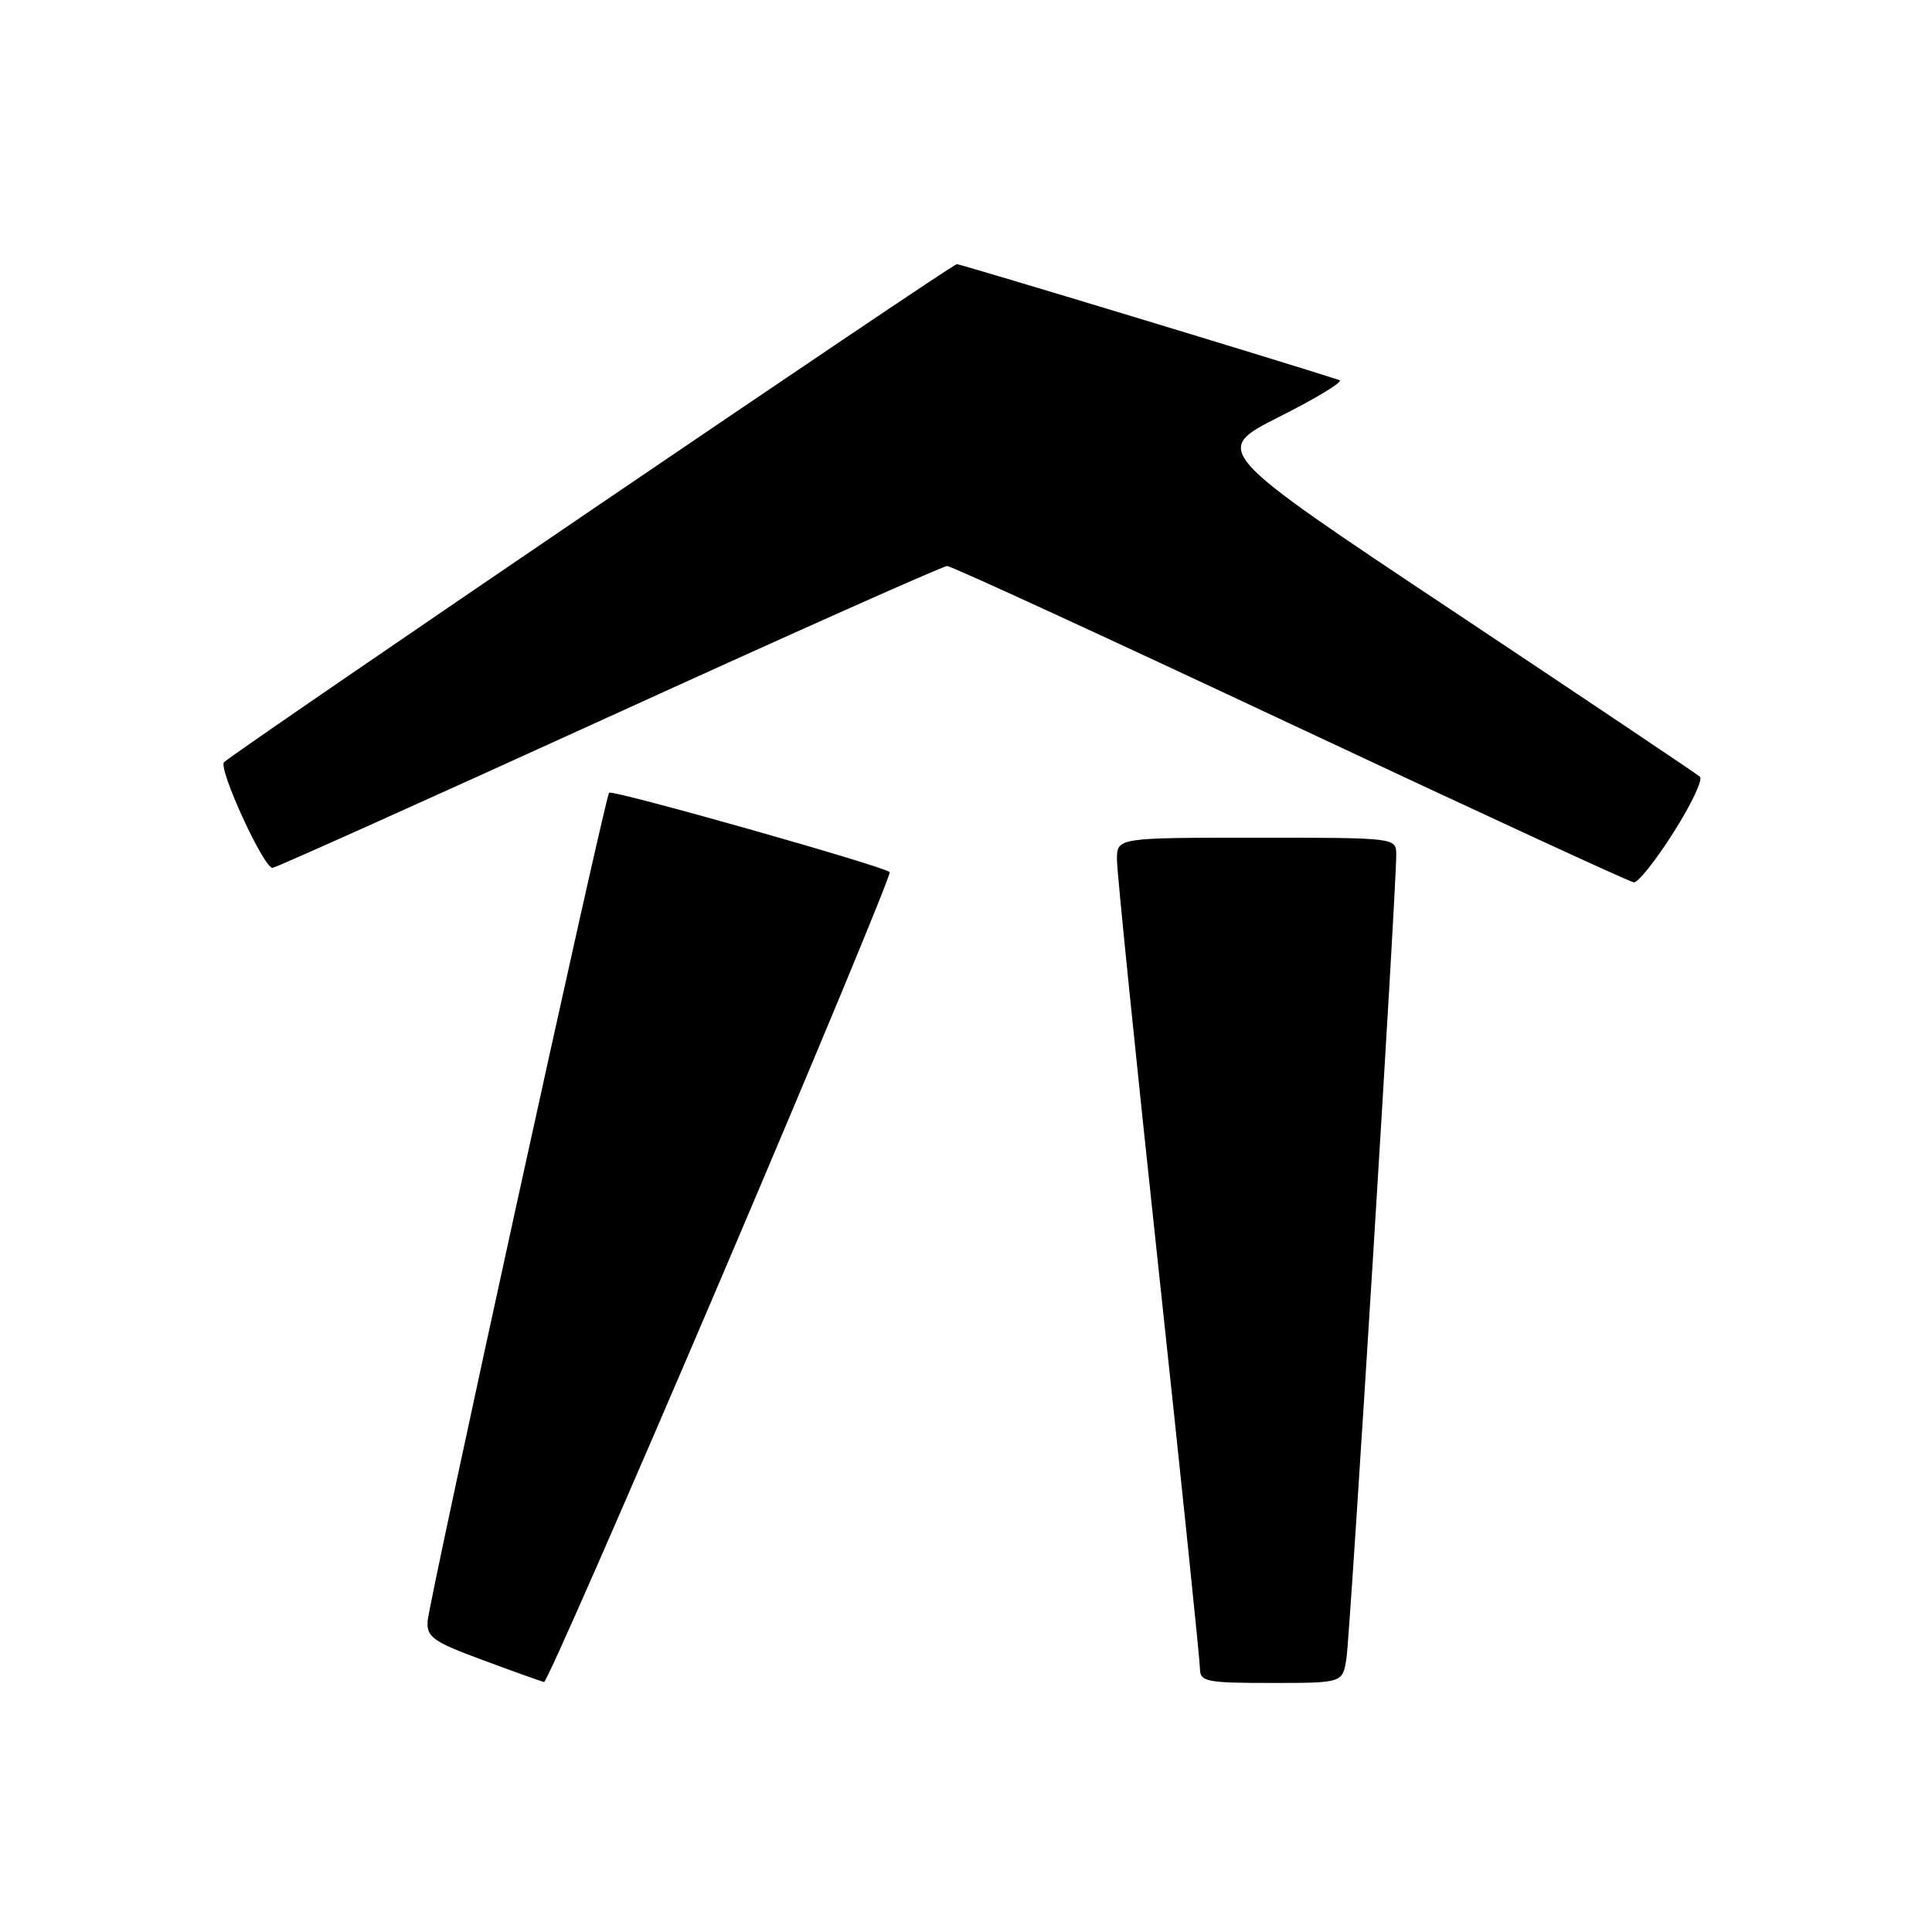 <?xml version="1.0" encoding="UTF-8" standalone="no"?>
<!DOCTYPE svg PUBLIC "-//W3C//DTD SVG 1.1//EN" "http://www.w3.org/Graphics/SVG/1.1/DTD/svg11.dtd" >
<svg xmlns="http://www.w3.org/2000/svg" xmlns:xlink="http://www.w3.org/1999/xlink" version="1.1" viewBox="0 0 256 256">
 <g >
 <path fill="currentColor"
d=" M 95.50 169.49 C 108.05 140.06 118.12 115.79 117.89 115.56 C 117.10 114.77 81.08 104.58 80.71 105.04 C 80.14 105.74 56.84 212.10 56.66 214.83 C 56.52 216.92 57.41 217.55 64.00 219.98 C 68.12 221.51 71.77 222.81 72.09 222.88 C 72.42 222.94 82.95 198.92 95.50 169.49 Z  M 178.41 219.75 C 178.91 216.55 185.04 117.63 185.01 113.25 C 185.00 111.00 185.00 111.00 166.50 111.00 C 148.00 111.00 148.00 111.00 148.00 113.90 C 148.00 115.49 150.47 139.84 153.50 168.00 C 156.53 196.16 159.00 220.06 159.00 221.10 C 159.00 222.83 159.84 223.00 168.45 223.00 C 177.91 223.00 177.91 223.00 178.41 219.75 Z  M 221.75 110.30 C 224.09 106.62 225.67 103.30 225.25 102.92 C 224.84 102.55 210.12 92.68 192.55 80.98 C 160.60 59.72 160.60 59.72 169.55 55.21 C 174.47 52.73 178.05 50.55 177.50 50.37 C 171.07 48.26 127.32 35.00 126.78 35.00 C 126.13 35.00 31.68 99.20 29.69 100.99 C 28.85 101.75 34.92 115.00 36.11 115.00 C 36.48 115.00 56.52 106.00 80.65 95.00 C 104.77 84.00 124.95 75.00 125.50 75.00 C 126.05 75.00 146.52 84.42 171.00 95.92 C 195.48 107.42 215.95 116.87 216.50 116.92 C 217.05 116.96 219.42 113.99 221.75 110.30 Z "/>
</g>
</svg>